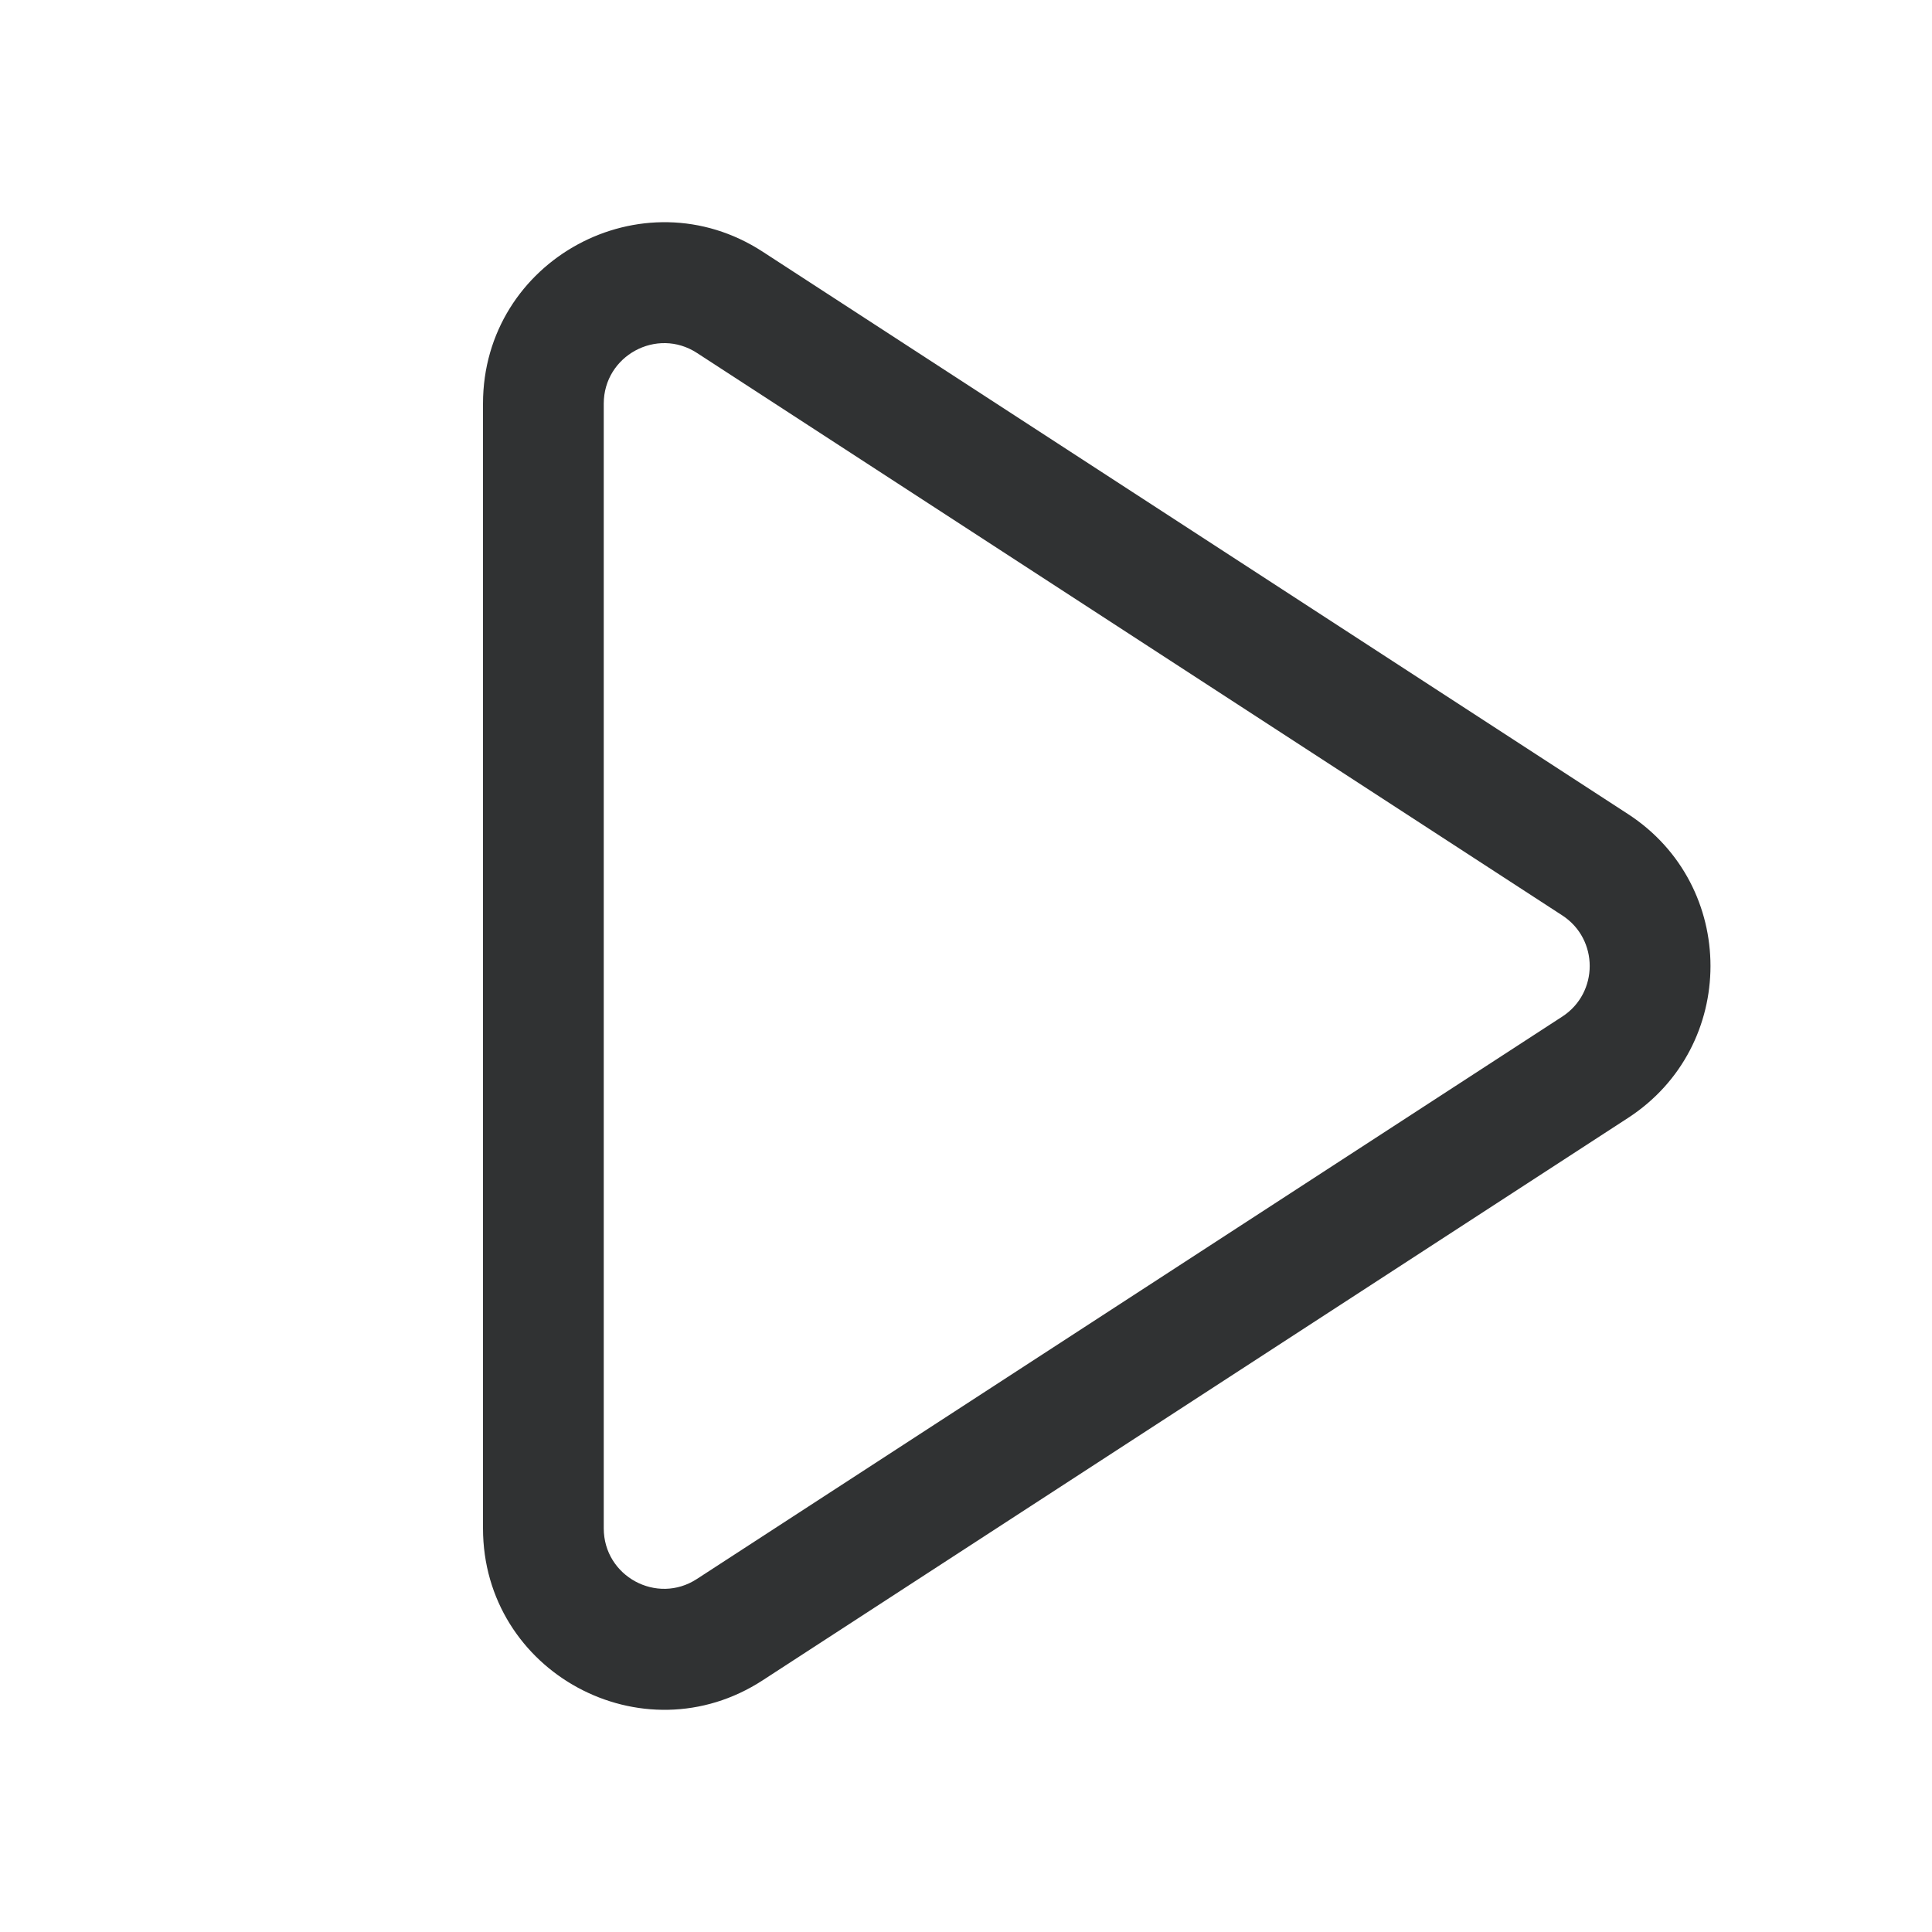 <svg width="16" height="16" viewBox="0 0 16 16" fill="none" xmlns="http://www.w3.org/2000/svg">
    <path fill-rule="evenodd" clip-rule="evenodd"
        d="M4 3.343C4 2.153 5.32 1.436 6.317 2.085L13.483 6.742C14.393 7.334 14.393 8.666 13.483 9.258L6.317 13.915C5.32 14.564 4 13.848 4 12.657V3.343ZM5.772 2.923C5.44 2.707 5 2.946 5 3.343V12.657C5 13.054 5.44 13.293 5.772 13.076L12.938 8.419C13.241 8.222 13.241 7.778 12.938 7.581L5.772 2.923Z"
        fill="#303233" />
</svg>
